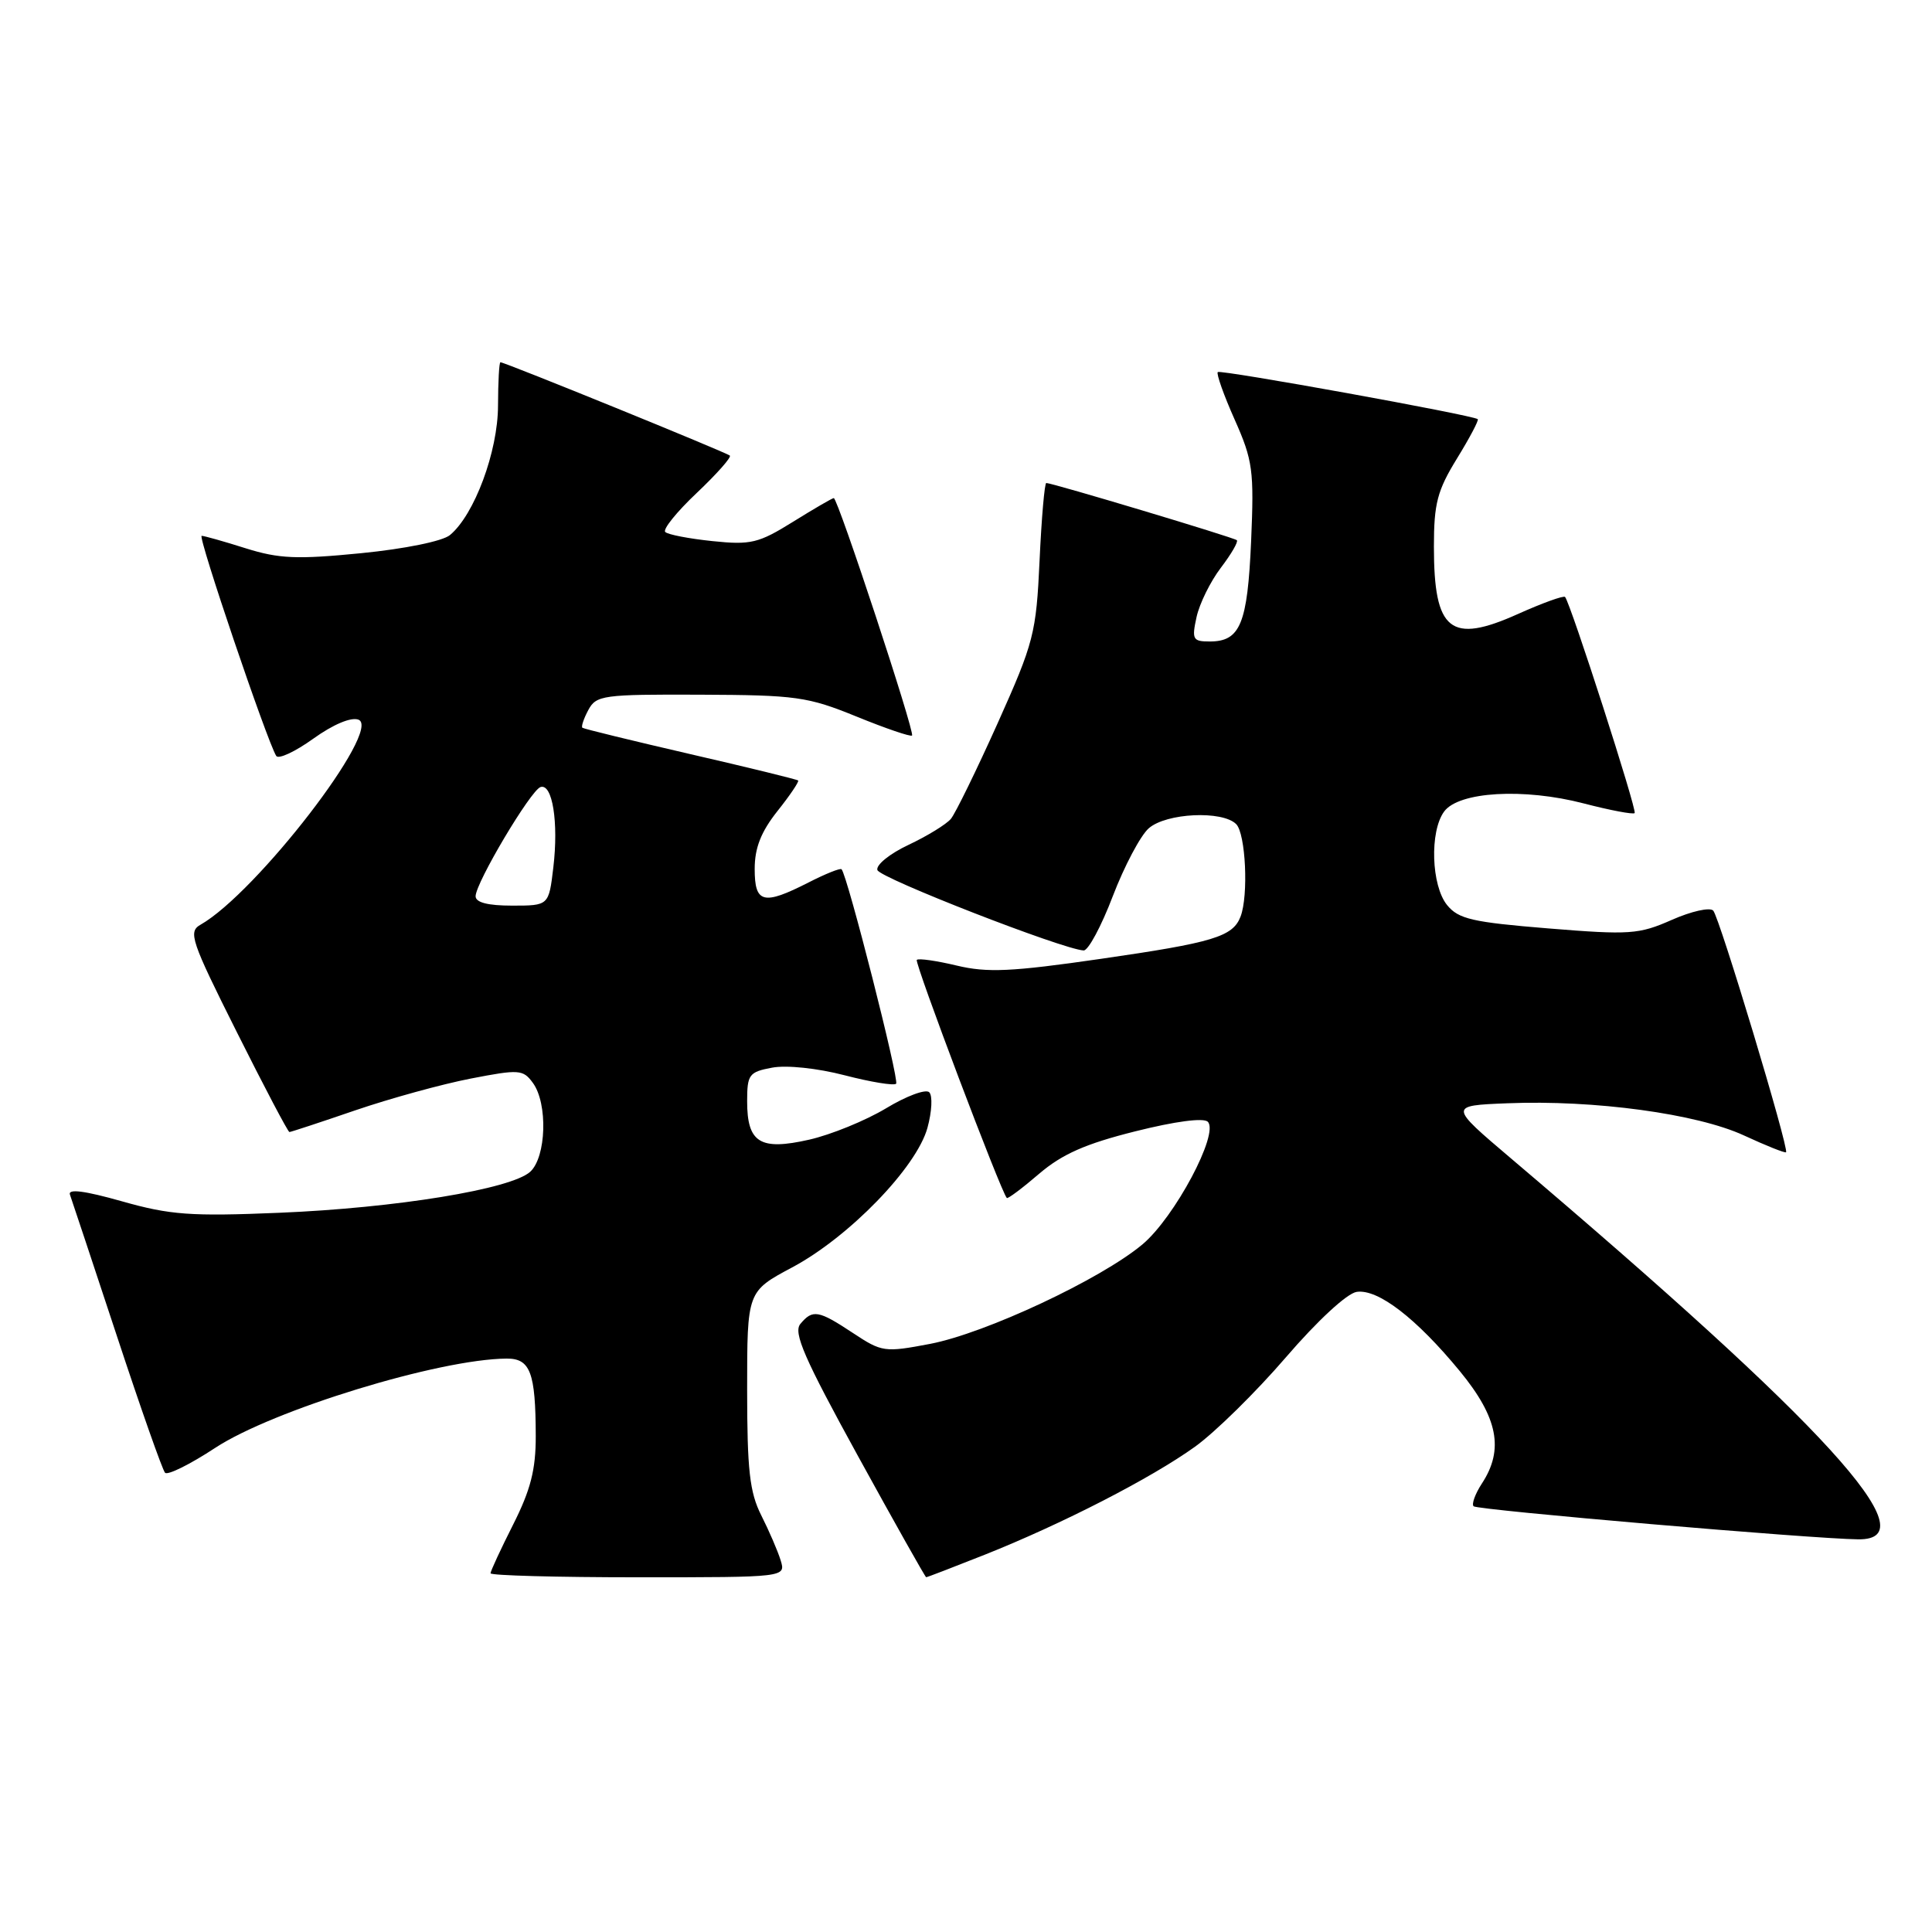 <?xml version="1.0" encoding="UTF-8" standalone="no"?>
<!DOCTYPE svg PUBLIC "-//W3C//DTD SVG 1.1//EN" "http://www.w3.org/Graphics/SVG/1.1/DTD/svg11.dtd" >
<svg xmlns="http://www.w3.org/2000/svg" xmlns:xlink="http://www.w3.org/1999/xlink" version="1.1" viewBox="0 0 256 256">
 <g >
 <path fill="currentColor"
d=" M 103.44 206.75 C 103.06 205.51 101.90 202.83 100.87 200.79 C 99.33 197.73 99.00 194.79 99.00 184.10 C 99.00 171.12 99.00 171.12 104.96 167.94 C 112.49 163.93 121.44 154.70 122.89 149.45 C 123.48 147.31 123.59 145.19 123.13 144.73 C 122.67 144.27 120.09 145.23 117.40 146.86 C 114.70 148.48 110.13 150.35 107.23 151.01 C 100.71 152.49 99.00 151.43 99.00 145.92 C 99.00 142.38 99.25 142.04 102.31 141.47 C 104.21 141.11 108.31 141.54 111.92 142.48 C 115.39 143.38 118.45 143.88 118.74 143.60 C 119.19 143.14 112.28 115.97 111.51 115.18 C 111.34 115.00 109.37 115.79 107.14 116.93 C 101.14 119.99 100.00 119.70 100.00 115.14 C 100.00 112.35 100.84 110.22 103.01 107.48 C 104.67 105.40 105.90 103.57 105.76 103.42 C 105.61 103.28 99.19 101.70 91.49 99.93 C 83.80 98.15 77.35 96.58 77.17 96.43 C 76.99 96.29 77.34 95.23 77.95 94.09 C 79.00 92.12 79.88 92.00 92.79 92.05 C 105.49 92.10 107.02 92.31 113.50 94.95 C 117.35 96.52 120.66 97.65 120.85 97.46 C 121.26 97.08 111.02 66.00 110.48 66.00 C 110.29 66.00 107.86 67.41 105.08 69.14 C 100.51 71.98 99.49 72.23 94.41 71.70 C 91.32 71.38 88.50 70.84 88.15 70.49 C 87.80 70.14 89.68 67.81 92.32 65.32 C 94.96 62.82 96.93 60.60 96.71 60.37 C 96.30 59.97 66.90 48.00 66.31 48.00 C 66.14 48.00 66.00 50.59 65.99 53.75 C 65.98 59.82 62.86 68.22 59.62 70.90 C 58.65 71.71 53.63 72.73 47.86 73.30 C 39.34 74.14 36.98 74.04 32.55 72.65 C 29.68 71.74 27.05 71.00 26.72 71.00 C 26.16 71.00 35.37 98.17 36.60 100.16 C 36.89 100.64 39.10 99.61 41.51 97.88 C 44.16 95.98 46.52 94.99 47.50 95.36 C 50.71 96.60 33.98 118.31 26.57 122.53 C 24.91 123.47 25.30 124.63 31.39 136.78 C 35.03 144.05 38.16 150.00 38.35 150.00 C 38.53 150.00 42.46 148.71 47.09 147.12 C 51.72 145.54 58.59 143.65 62.36 142.92 C 68.80 141.67 69.31 141.71 70.61 143.49 C 72.61 146.22 72.39 153.33 70.25 155.27 C 67.70 157.57 52.49 160.06 37.00 160.70 C 25.26 161.19 22.54 160.99 16.16 159.18 C 11.21 157.78 8.97 157.49 9.27 158.30 C 9.51 158.96 12.30 167.38 15.48 177.00 C 18.65 186.62 21.53 194.79 21.87 195.15 C 22.22 195.51 25.20 194.03 28.50 191.86 C 36.16 186.83 58.18 180.08 67.13 180.02 C 70.27 180.00 70.97 181.86 70.99 190.28 C 71.00 194.73 70.31 197.42 68.00 202.00 C 66.35 205.27 65.00 208.18 65.00 208.47 C 65.00 208.76 73.81 209.00 84.57 209.00 C 104.13 209.00 104.13 209.00 103.44 206.75 Z  M 130.48 206.01 C 140.73 201.93 152.50 195.89 158.34 191.70 C 161.01 189.78 166.42 184.46 170.38 179.86 C 174.57 174.99 178.49 171.37 179.77 171.18 C 182.59 170.77 187.66 174.67 193.43 181.68 C 198.48 187.82 199.32 192.06 196.36 196.57 C 195.47 197.94 194.97 199.30 195.26 199.59 C 195.76 200.09 240.28 203.92 246.25 203.97 C 255.78 204.06 241.97 188.93 200.22 153.50 C 191.97 146.50 191.97 146.50 199.73 146.19 C 211.26 145.72 224.88 147.58 231.10 150.46 C 234.02 151.81 236.52 152.81 236.66 152.68 C 237.09 152.25 227.83 121.52 227.01 120.66 C 226.57 120.19 224.10 120.75 221.52 121.89 C 217.17 123.81 215.97 123.90 205.16 123.02 C 195.10 122.20 193.26 121.78 191.75 119.93 C 189.65 117.35 189.42 110.18 191.35 107.54 C 193.28 104.89 201.91 104.39 209.86 106.46 C 213.36 107.37 216.39 107.94 216.60 107.74 C 216.95 107.39 208.12 79.97 207.38 79.10 C 207.19 78.89 204.38 79.90 201.13 81.36 C 192.18 85.38 190.00 83.63 190.00 72.43 C 190.00 66.70 190.45 65.00 193.06 60.75 C 194.74 58.02 195.98 55.67 195.81 55.54 C 195.10 54.99 161.72 48.95 161.36 49.30 C 161.15 49.52 162.15 52.35 163.60 55.60 C 166.01 61.02 166.18 62.33 165.78 71.70 C 165.30 82.68 164.34 85.00 160.30 85.00 C 158.05 85.00 157.90 84.73 158.55 81.76 C 158.94 79.98 160.39 77.04 161.77 75.23 C 163.15 73.42 164.10 71.78 163.89 71.58 C 163.51 71.22 139.44 64.00 138.64 64.00 C 138.41 64.00 138.01 68.61 137.75 74.25 C 137.30 83.95 137.00 85.11 132.19 95.84 C 129.39 102.07 126.60 107.77 126.00 108.50 C 125.39 109.23 122.86 110.78 120.38 111.95 C 117.89 113.12 116.04 114.62 116.26 115.29 C 116.61 116.36 140.81 125.79 143.59 125.94 C 144.19 125.97 145.93 122.74 147.45 118.75 C 148.98 114.76 151.12 110.71 152.22 109.75 C 154.54 107.72 161.97 107.37 163.80 109.20 C 165.06 110.46 165.45 118.67 164.38 121.45 C 163.36 124.12 160.76 124.90 145.88 127.05 C 134.01 128.77 130.81 128.91 126.76 127.94 C 124.08 127.30 121.71 126.96 121.48 127.19 C 121.14 127.53 132.65 157.98 133.41 158.74 C 133.54 158.88 135.47 157.44 137.68 155.54 C 140.73 152.93 143.83 151.56 150.42 149.91 C 155.72 148.58 159.48 148.08 160.04 148.64 C 161.58 150.18 155.64 161.32 151.38 164.89 C 145.84 169.52 130.59 176.66 123.25 178.07 C 117.20 179.22 116.86 179.17 113.02 176.63 C 108.44 173.60 107.68 173.47 106.05 175.43 C 105.09 176.59 106.57 179.98 113.68 192.92 C 118.53 201.75 122.60 208.98 122.72 208.99 C 122.85 209.00 126.34 207.65 130.48 206.01 Z  M 63.02 118.75 C 63.05 116.94 70.31 104.73 71.62 104.29 C 73.20 103.77 74.03 108.97 73.32 114.93 C 72.72 120.00 72.72 120.00 67.86 120.00 C 64.63 120.00 63.01 119.58 63.02 118.75 Z "/>
</g>
</svg>